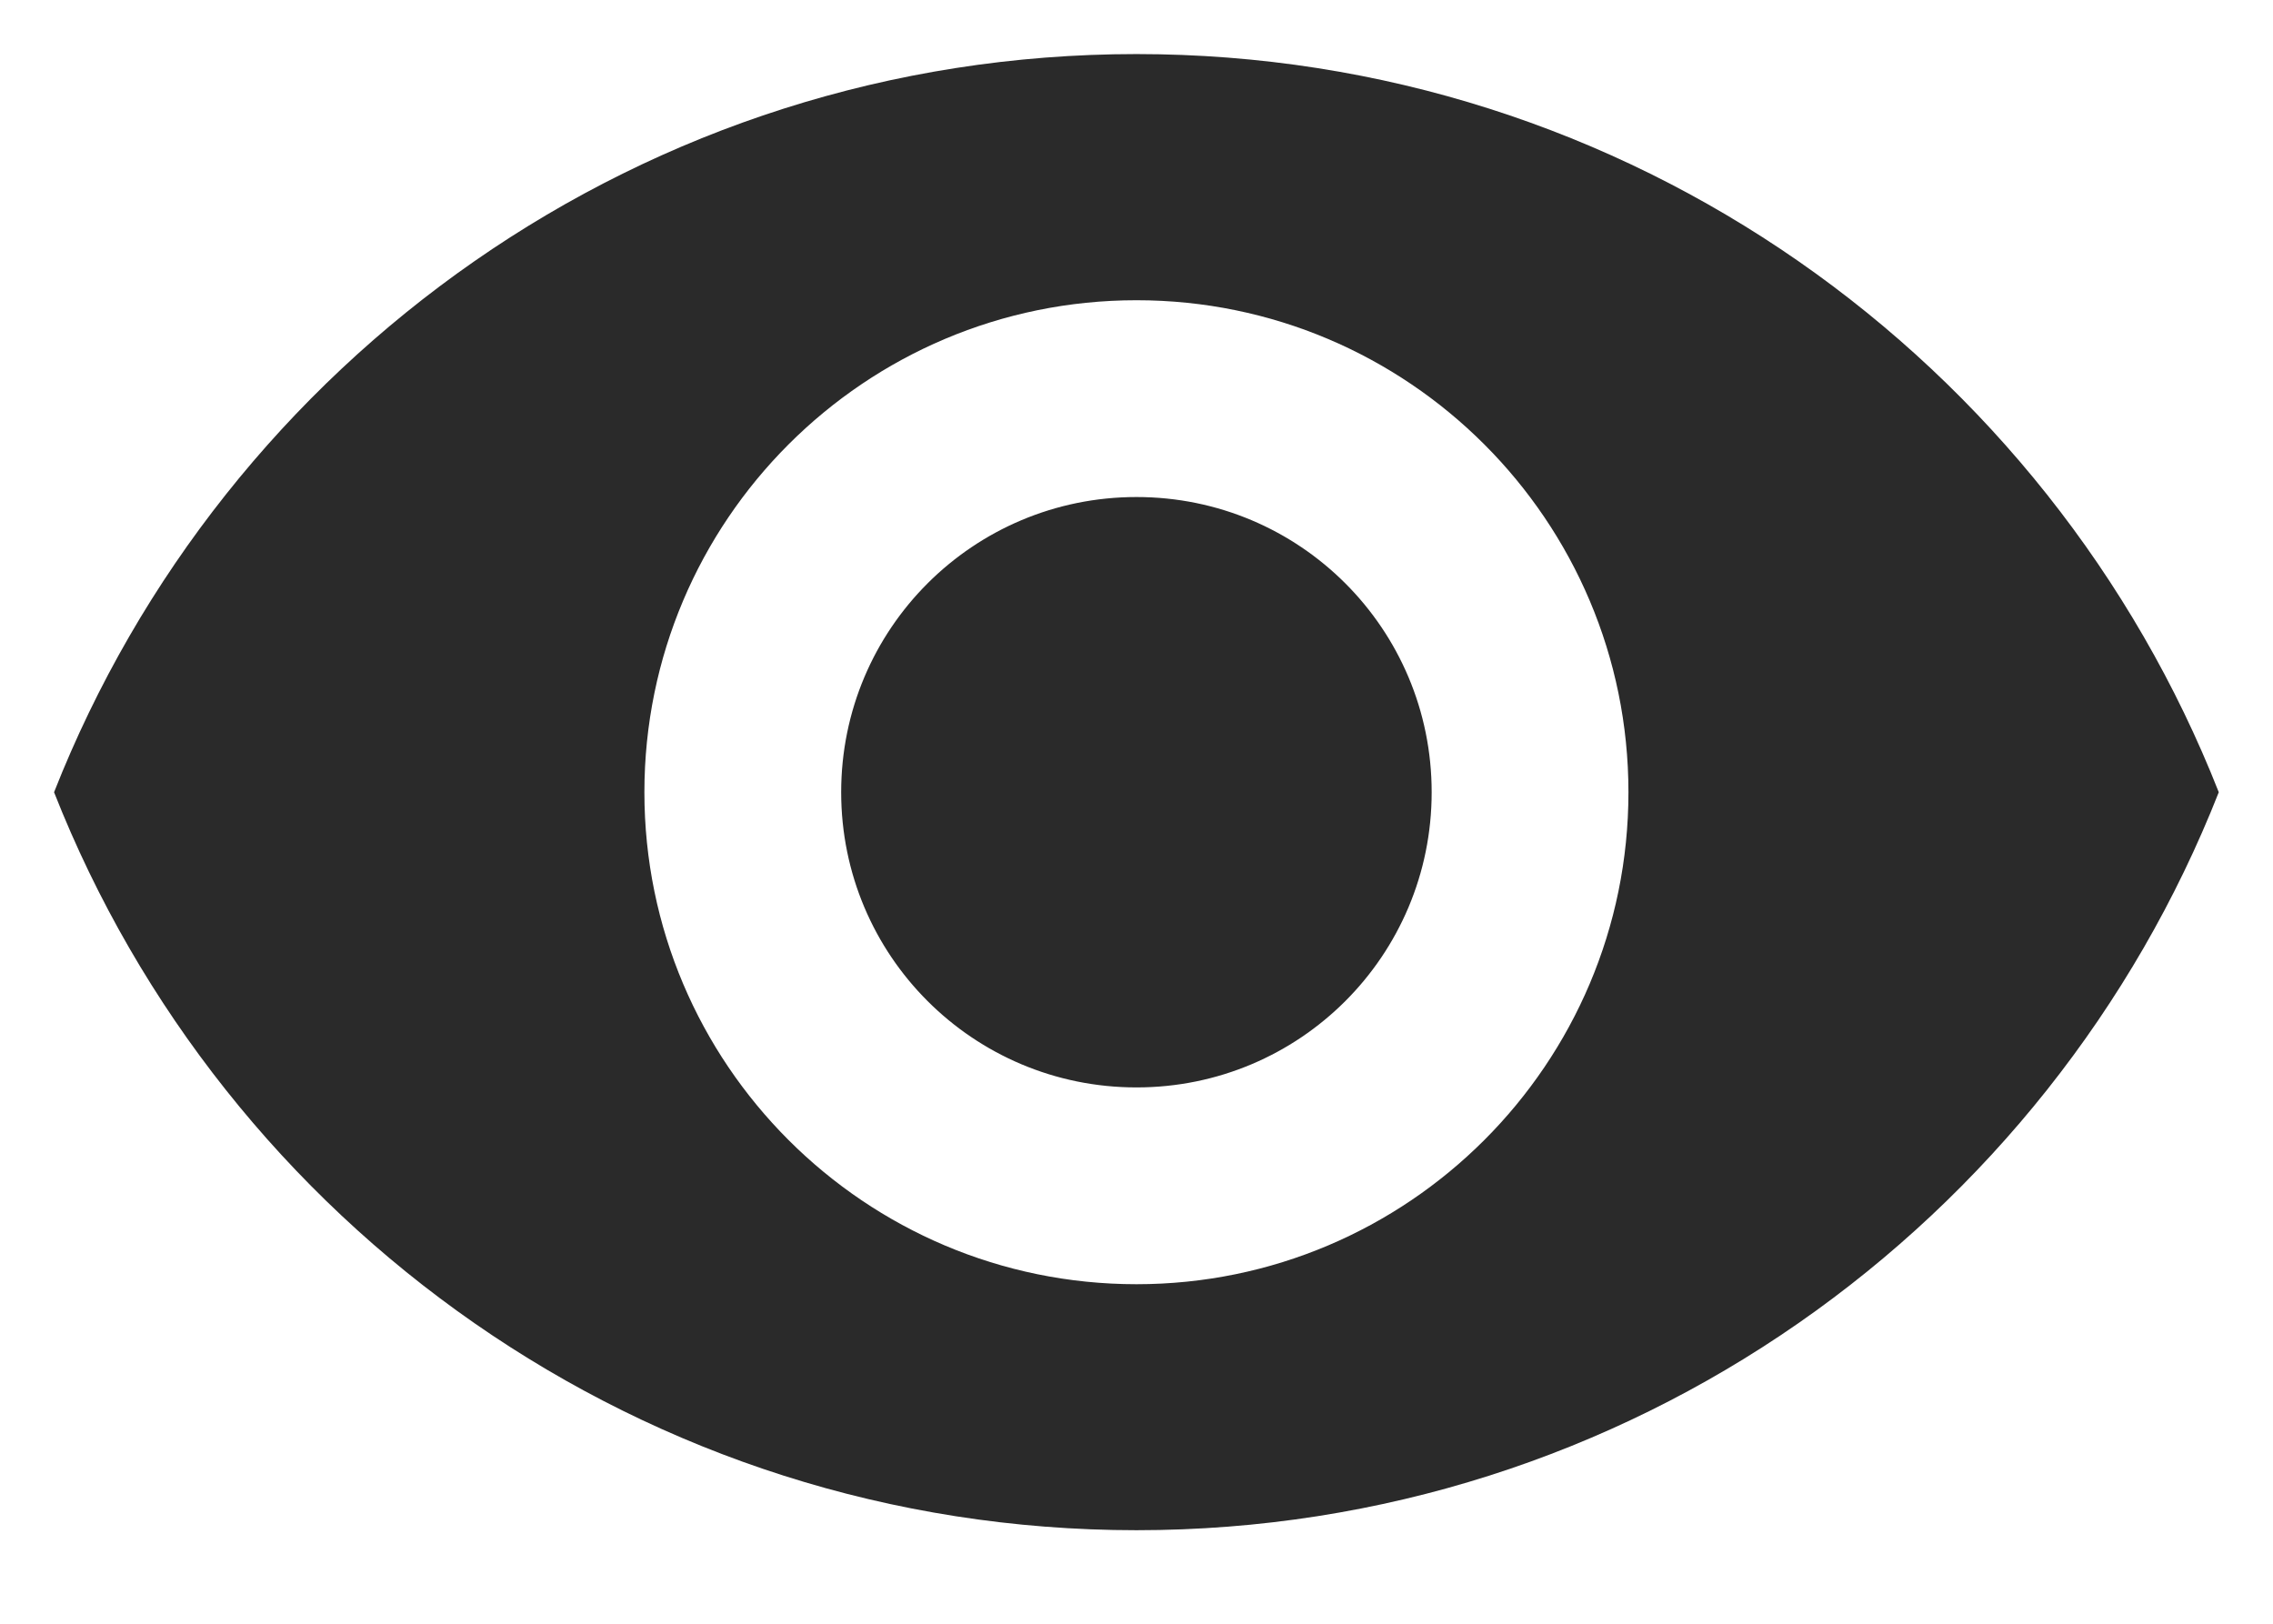 <svg width="14" height="10" viewBox="0 0 14 10" fill="none" xmlns="http://www.w3.org/2000/svg">
<path d="M7 0.333C3.969 0.333 1.381 2.218 0.333 4.879C1.381 7.54 3.969 9.424 7 9.424C10.03 9.424 12.618 7.54 13.666 4.879C12.618 2.218 10.03 0.333 7 0.333ZM7 7.909C5.327 7.909 3.969 6.552 3.969 4.879C3.969 3.206 5.327 1.849 7 1.849C8.672 1.849 10.03 3.206 10.03 4.879C10.03 6.552 8.672 7.909 7 7.909ZM7 3.061C5.994 3.061 5.181 3.873 5.181 4.879C5.181 5.885 5.994 6.697 7 6.697C8.006 6.697 8.818 5.885 8.818 4.879C8.818 3.873 8.006 3.061 7 3.061Z" fill="#2A2A2A"/>
</svg>
